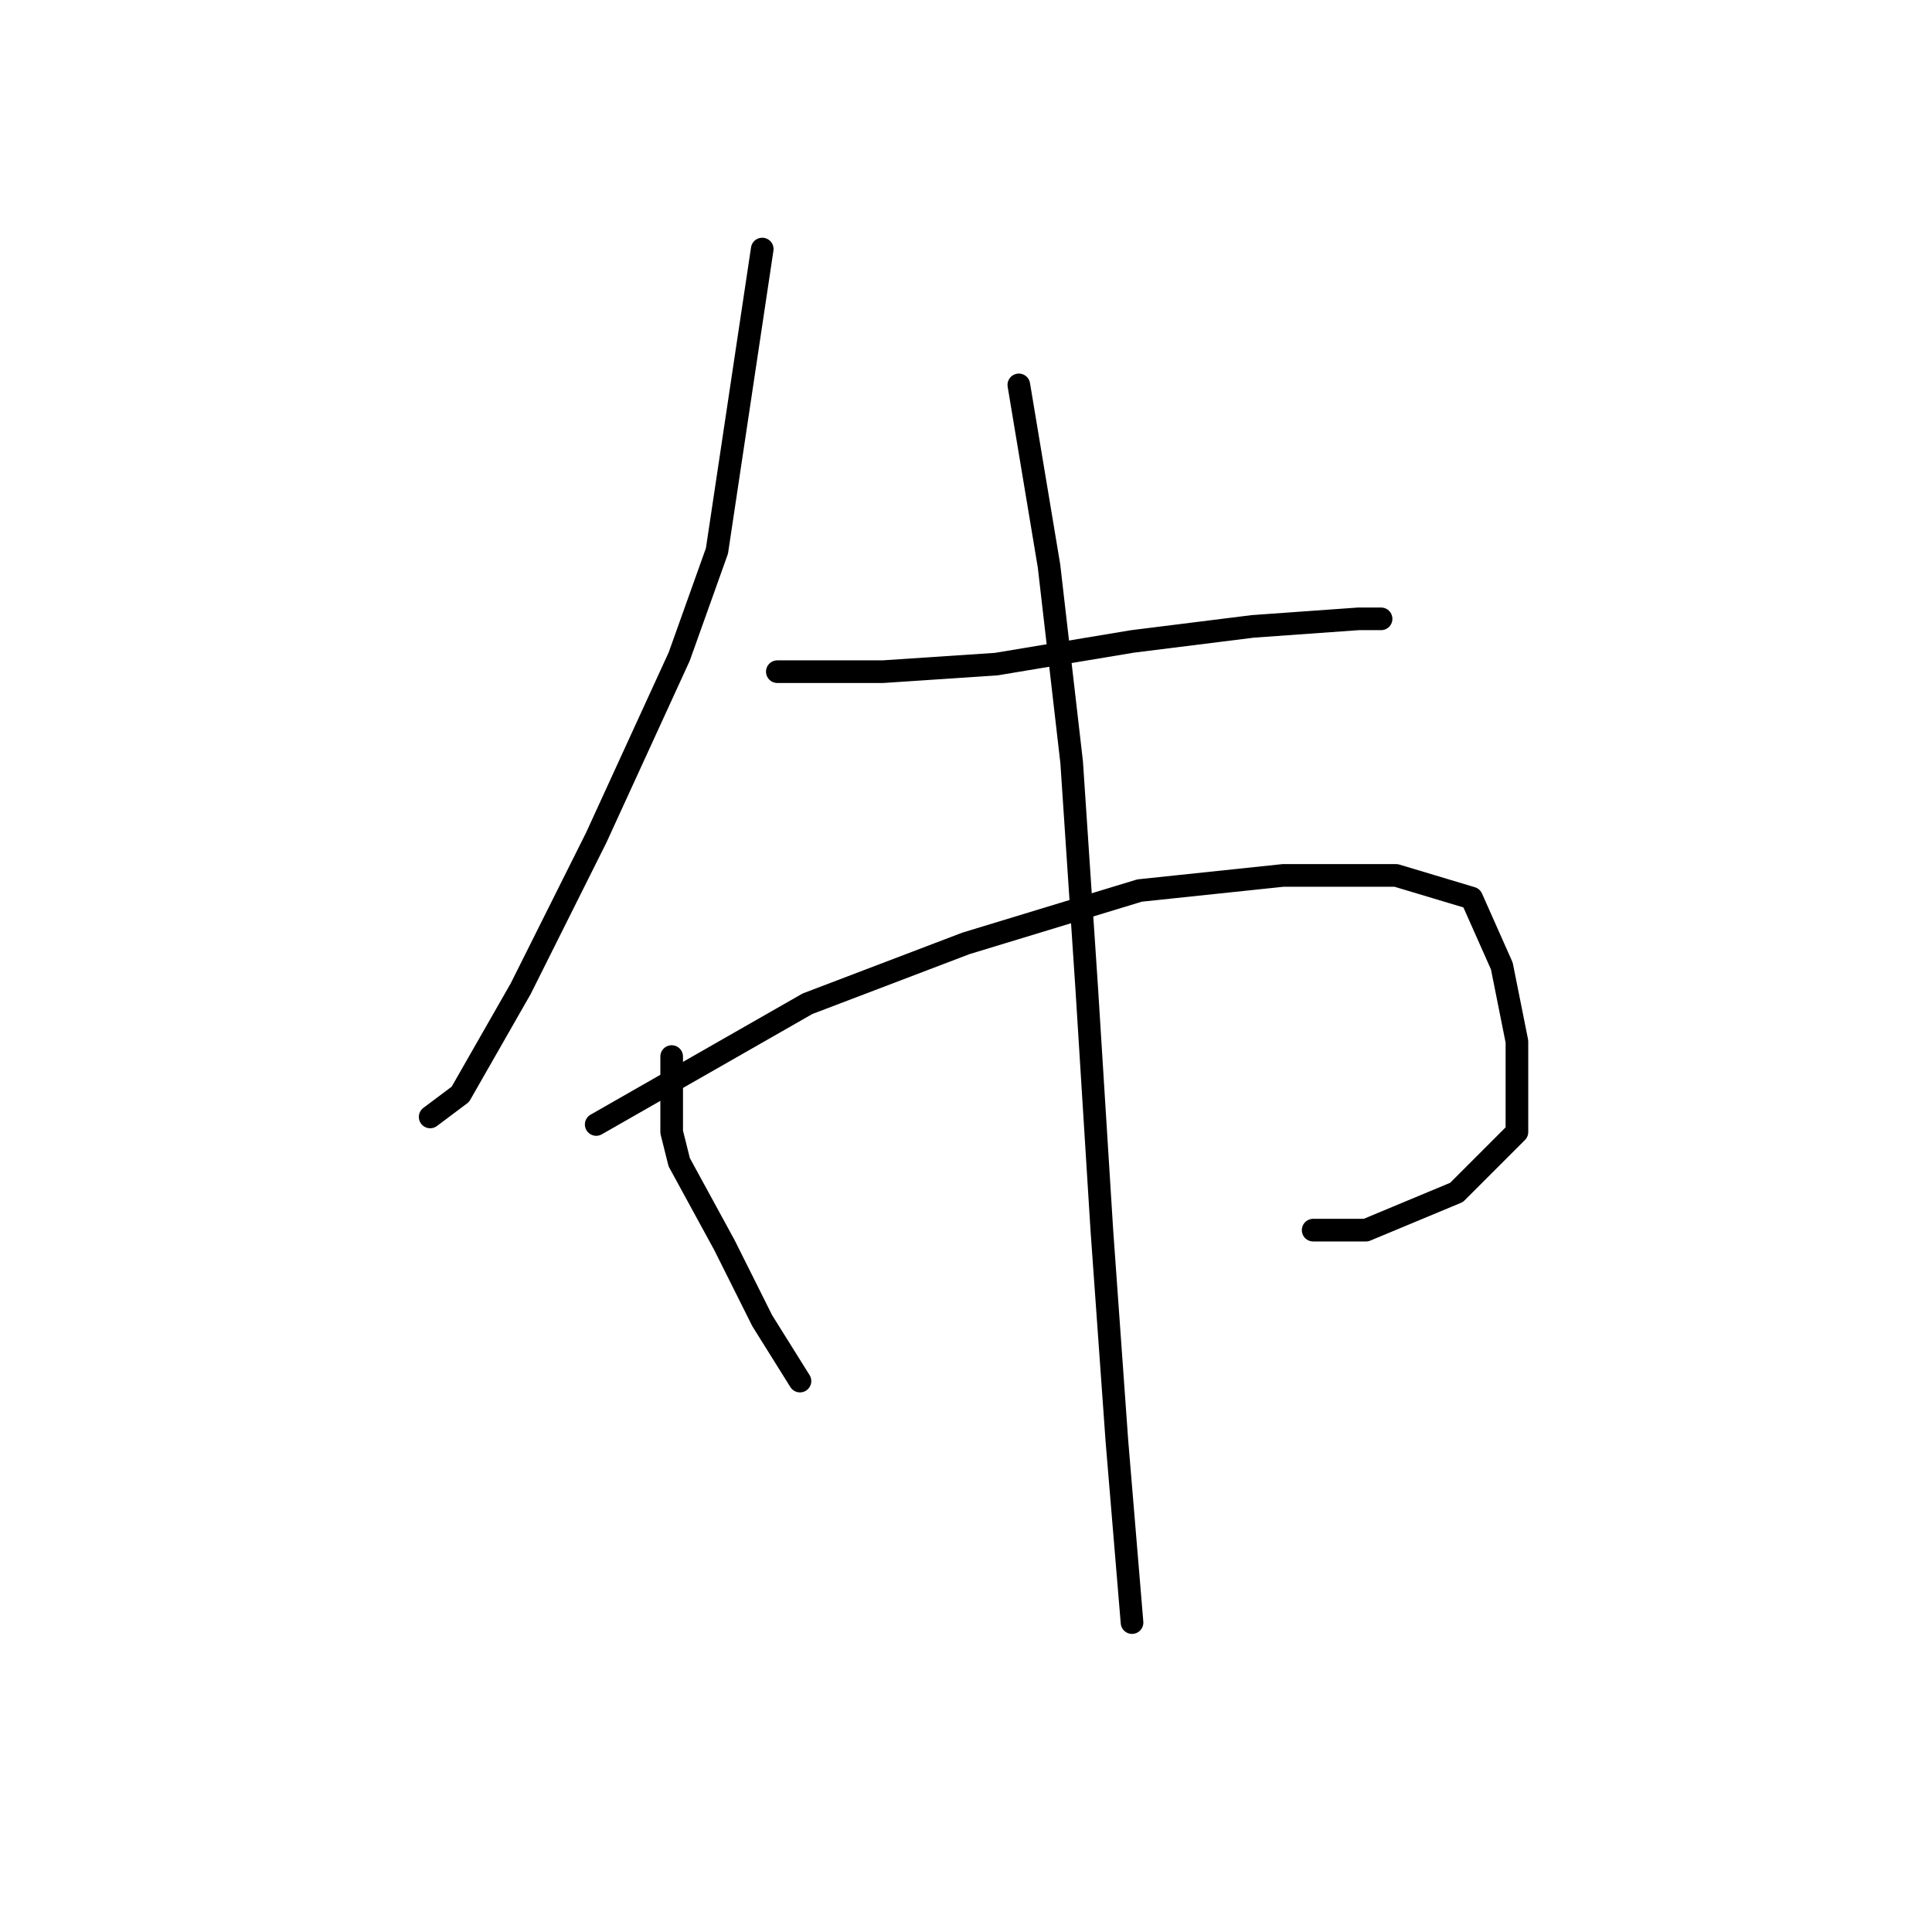<?xml version="1.0" standalone="no"?>
    <svg width="256" height="256" xmlns="http://www.w3.org/2000/svg" version="1.1">
    <polyline stroke="black" stroke-width="3" stroke-linecap="round" fill="transparent" stroke-linejoin="round" points="101 33 98 53 95 73 90 87 79 111 69 131 61 145 57 148 57 148 " />
        <polyline stroke="black" stroke-width="3" stroke-linecap="round" fill="transparent" stroke-linejoin="round" points="103 89 110 89 117 89 132 88 150 85 166 83 180 82 183 82 183 82 " />
        <polyline stroke="black" stroke-width="3" stroke-linecap="round" fill="transparent" stroke-linejoin="round" points="89 140 89 145 89 150 90 154 96 165 101 175 106 183 106 183 " />
        <polyline stroke="black" stroke-width="3" stroke-linecap="round" fill="transparent" stroke-linejoin="round" points="79 149 93 141 107 133 128 125 151 118 170 116 185 116 195 119 199 128 201 138 201 150 193 158 181 163 174 163 174 163 " />
        <polyline stroke="black" stroke-width="3" stroke-linecap="round" fill="transparent" stroke-linejoin="round" points="135 51 137 63 139 75 142 101 144 131 146 163 148 191 150 215 150 215 " />
        </svg>